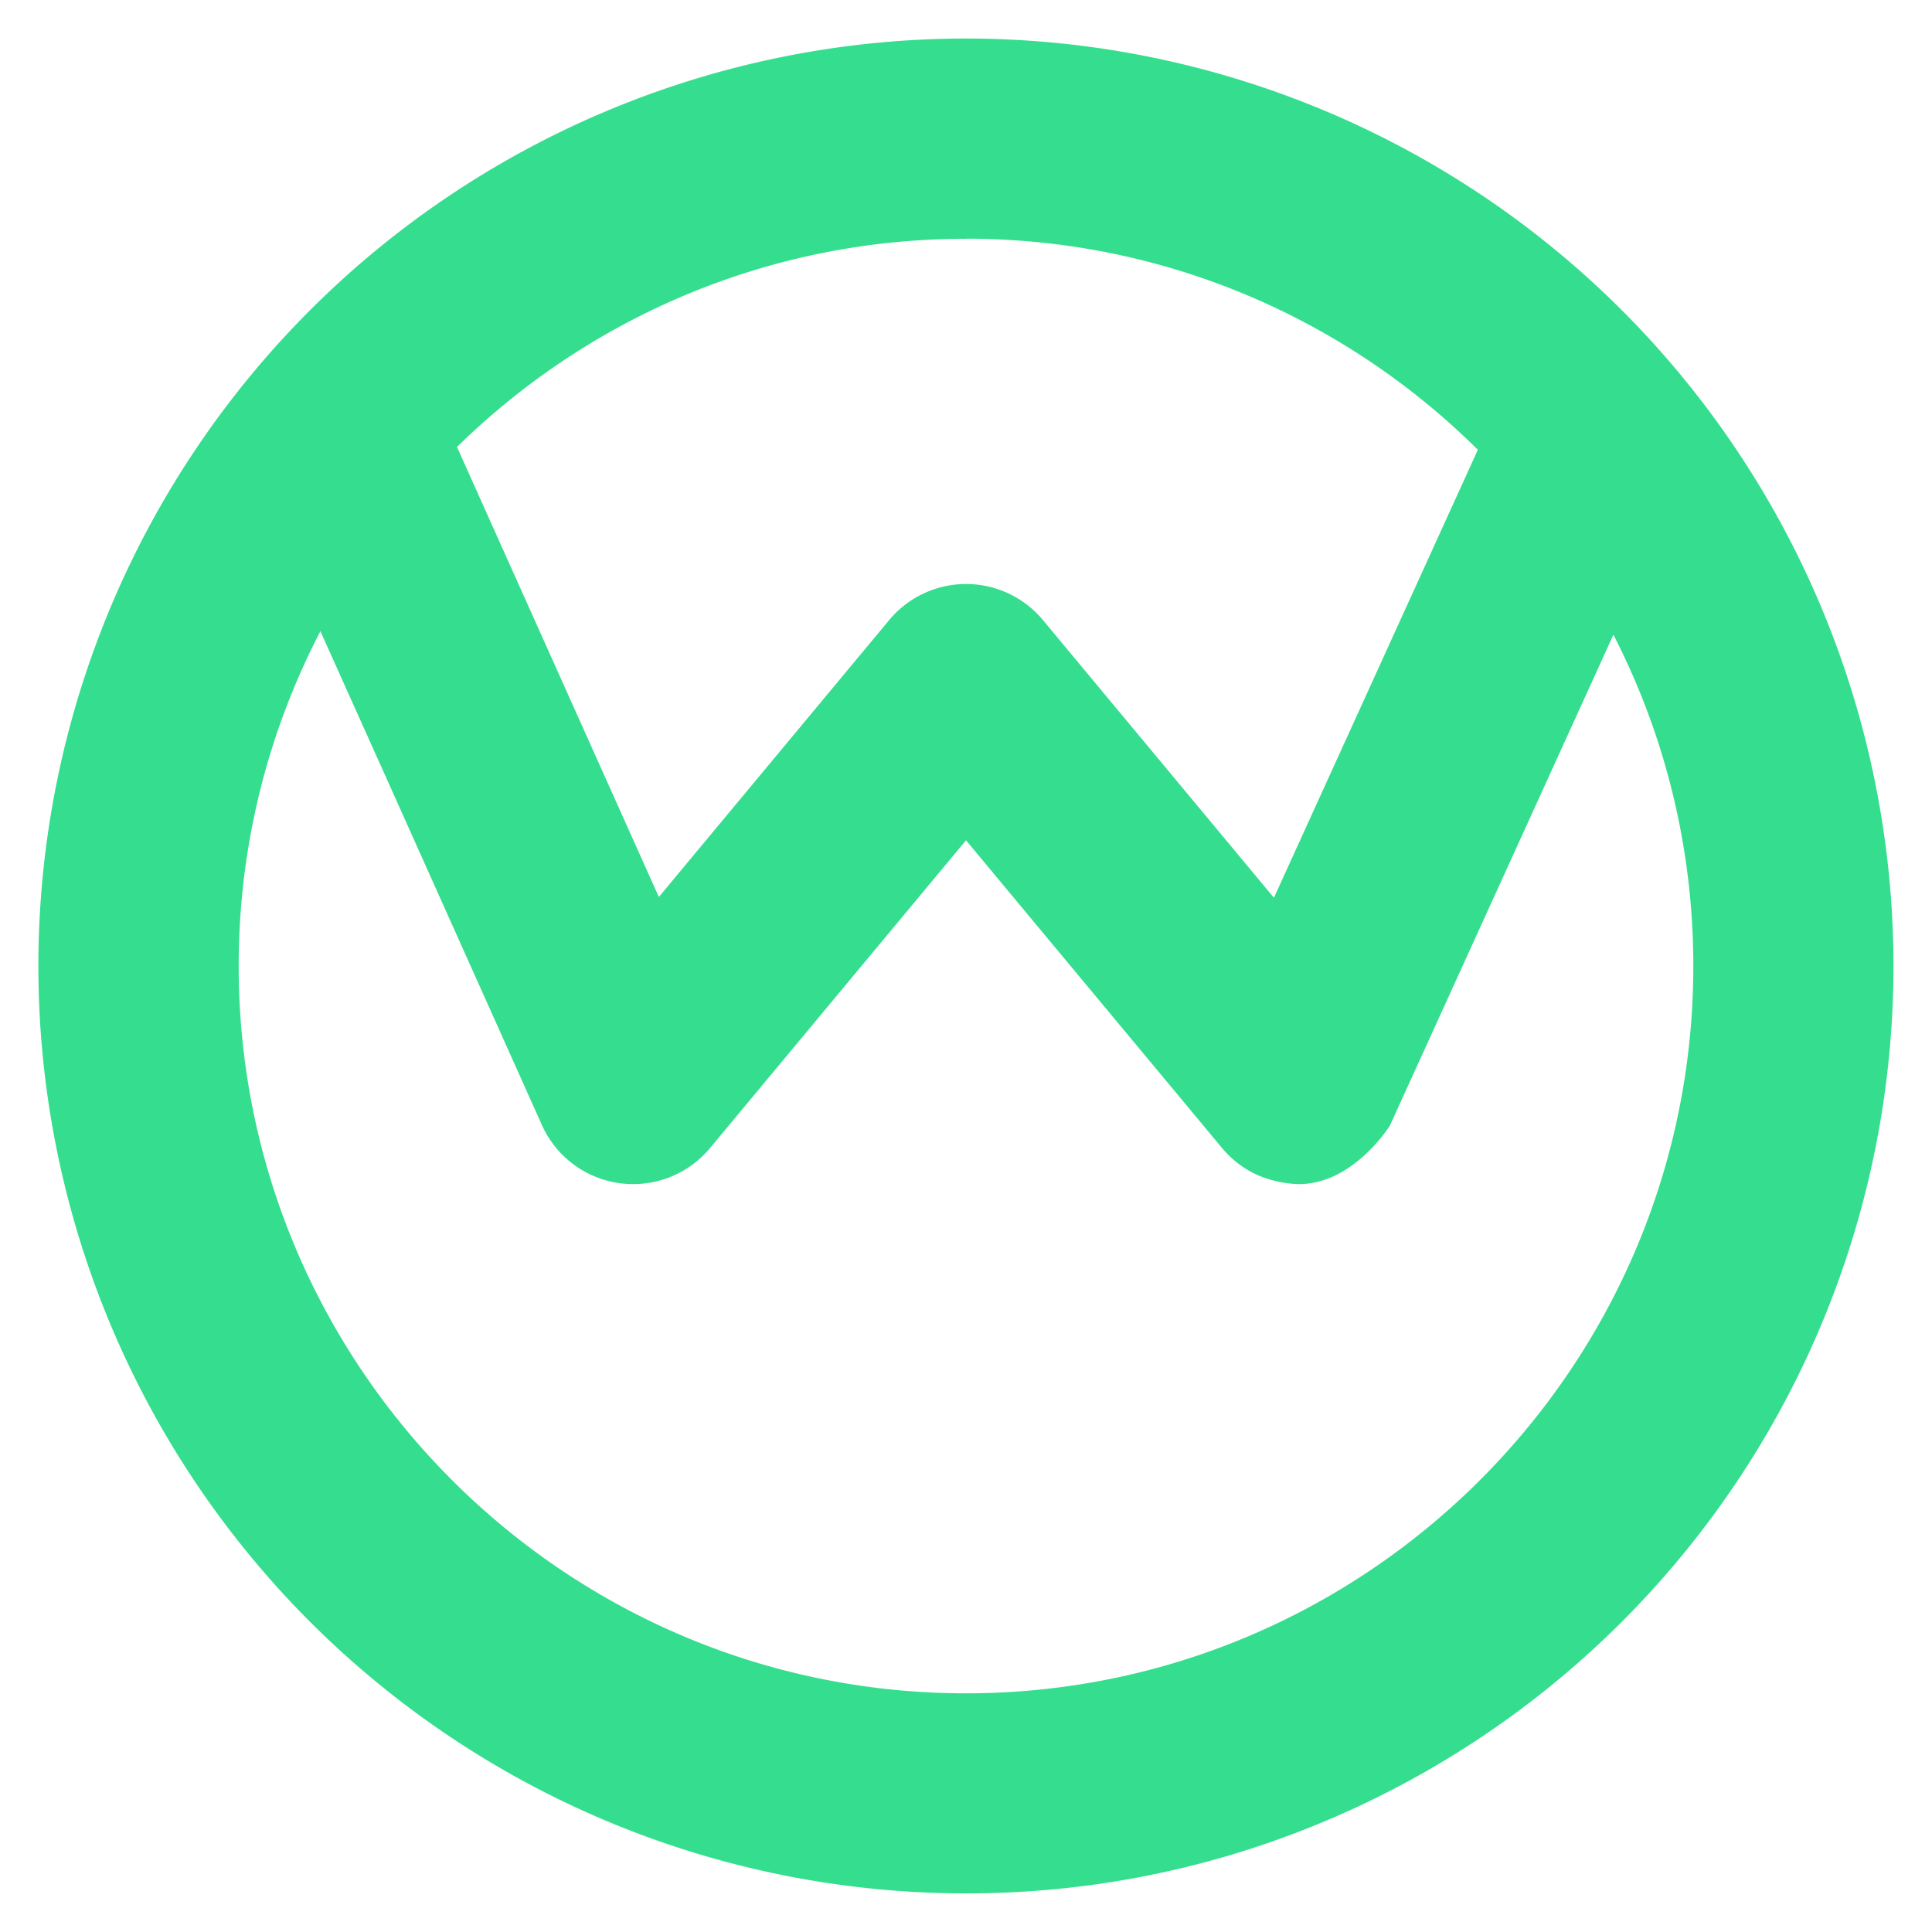 <svg id="Capa_1" data-name="Capa 1" xmlns="http://www.w3.org/2000/svg" viewBox="0 0 500 500">
    <defs>
        <style>.cls-2{fill:#34de8e}</style>
    </defs>
    <path d="M464.25 249.85C462.78 352.73 376 464.1 250 464.1S37.48 352.84 35.76 249.85C34.38 168 86.88 110.45 101.62 95.31q30.16 75 60.34 150a208.18 208.18 0 0 0 21.9-8.71c45.81-21.29 48.93-43.21 69.16-43.05 18.87.15 21.21 19.26 69.86 44.46 6.28 3.25 11.58 5.7 15.16 7.3L400 98c15.06 15.74 65.39 72.14 64.25 151.85z"
          fill="none"/>
    <path class="cls-2"
          d="M336.15 306.45A29.14 29.14 0 0 1 325.2 304a25.88 25.88 0 0 1-8.94-6.9L250 217.47l-66.25 79.65a25.88 25.88 0 0 1-43.5-5.95L101.62 205 63 119c0-1 .43-7.11 5.37-10.94s12.34-3.82 18.18.23l21.71 14.08-21.68-14.12 23.63-10.54 60.3 134.43 59.61-71.67a25.88 25.88 0 0 1 39.79 0l59.78 71.87 61.37-134.81 47.1 21.47-78.46 172.3c-.48.76-9.7 15.13-23.55 15.15z"/>
    <path class="cls-2"
          d="M250 490a240 240 0 0 1-93.42-461.1 240 240 0 0 1 186.84 442.2A238.57 238.57 0 0 1 250 490zm0-428.2C146.21 61.77 61.77 146.21 61.77 250S146.21 438.23 250 438.23 438.23 353.79 438.23 250 353.79 61.77 250 61.77z"/>
</svg>